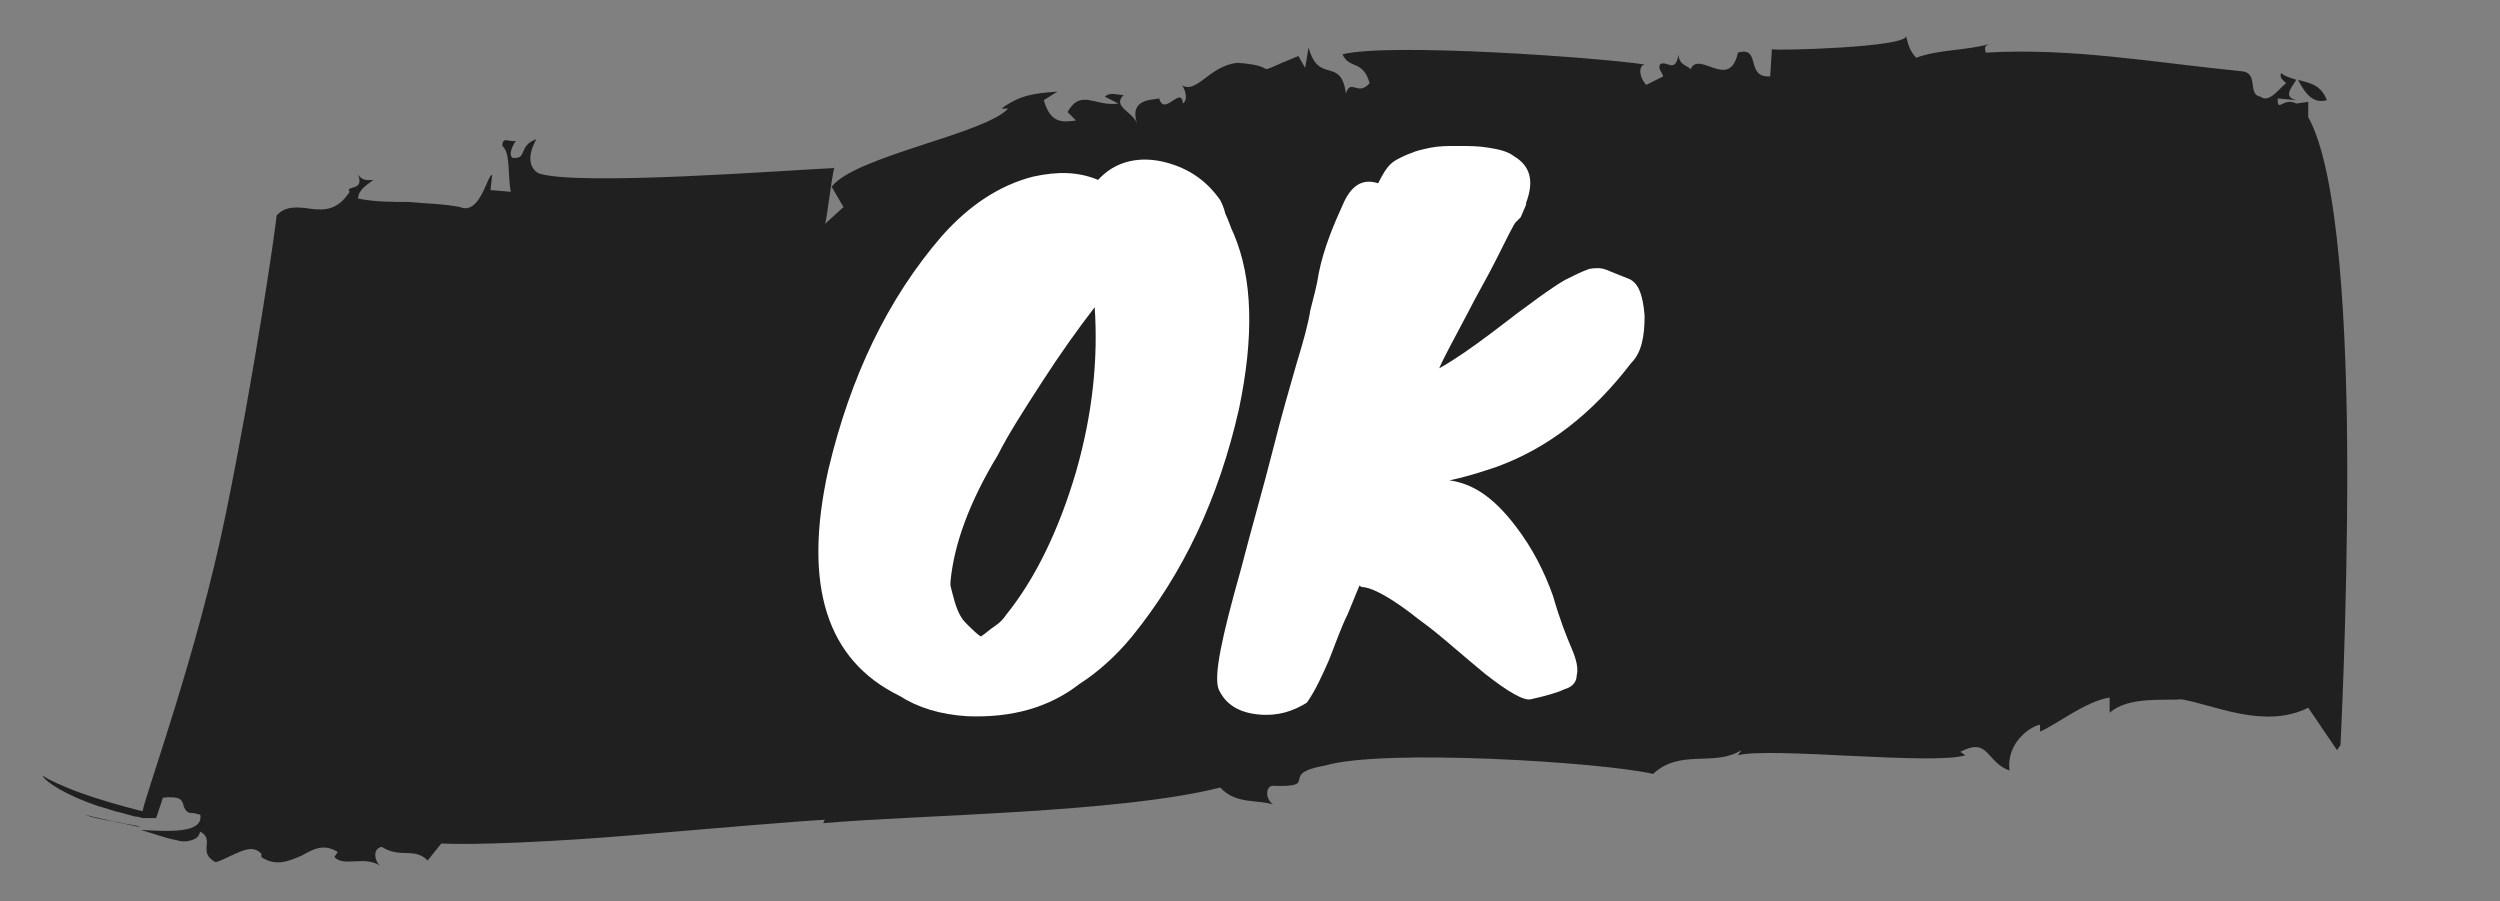 <?xml version="1.0" encoding="utf-8"?>
<!-- Generator: Adobe Illustrator 25.4.1, SVG Export Plug-In . SVG Version: 6.00 Build 0)  -->
<svg version="1.1" id="Layer_1" xmlns="http://www.w3.org/2000/svg" xmlns:xlink="http://www.w3.org/1999/xlink" x="0px" y="0px"
	 viewBox="0 0 147.3 53.1" style="enable-background:new 0 0 147.3 53.1;" xml:space="preserve">
<rect x="0" y="0" width="147.3" height="53.1" fill="#808080" stroke="none"/>
<style type="text/css">
	.st0{fill:#202020;}
	.st1{fill:none;}
	.st2{fill:#FFFFFF;}
</style>
<g>
	<g>
		<g>
			<g>
				<g>
					<path class="st0" d="M137.1,5.9c-0.4-1-1.1-1-1.7-1.2C135.9,5.7,136.4,6.1,137.1,5.9z"/>
					<path class="st0" d="M135.4,4.8L135.4,4.8L135.4,4.8L135.4,4.8z"/>
					<path class="st0" d="M5,48c0.5,0.2,1.1,0.3,1.7,0.4c0.3,0.1,0.6,0.1,0.9,0.2l0.5,0.1c0.1,0,0.1,0,0.2,0C7.2,48.5,6.1,48.3,5,48
						z"/>
					<path class="st0" d="M104.4,2.9l-0.1,1.6c-1.5,0.1-0.5-1.8-1.9-1.4c-0.5,2.3-2.3-0.2-2.8,1c0-0.2-0.7-0.2-0.7-0.9
						c-0.2,1.2-0.7,0.3-1.1,0.6c-0.1,0.3,0.1,0.4,0.2,0.7L97,5c-0.4-0.4-0.5-1.1-0.1-1.2c-2.6-0.4-15-1.3-17.8-0.6
						c0.4,0.9,1.2,0.3,1.6,1.7c-0.7,0.8-1.1-0.3-1.4,0.6C79,3.3,77.7,5,77.1,2.8L76.9,4l-0.4-0.7c-3.2,1.3-0.7,0.6-3.6,0.4
						c-1.7,0.2-2.4,1.9-3.3,1.3c0.1,0,0.5,0.8,0.1,1.1c-0.1-1.1-1.1,0.8-1.4-0.3c-0.4,0.1-1.8,0-1.3,1.5c-0.2-0.7-1.5-1-0.8-1.7
						c-0.4,0-0.8-0.2-1.1,0.1l0.8,0.4c-1.4,0.2-2.2-0.9-3,0.5l0.5,0.5c-0.8,0.1-1.5,0.2-1.9-1.2l0.8-0.5c-1.4,0.1-2.2,0.2-3.3,1h0.4
						C58,7.9,50.4,9.2,49,11l0.7,1.2l-1.1,1c0.1,0,0.5-3.7,0.6-3.3C46.7,10,33.9,11,31.7,10.2c-0.9-0.6-0.2-1.8-0.1-2
						c-1.1,0.4-0.5,1.2-1.4,1.1c-0.3-0.2,0.1-0.9,0.2-1C30,8.4,29.6,8,29.6,8.6c0.5,0.4,0.3,1.8,0.5,2.7l-1.2-0.1l0.1-0.9
						c-0.3,0-0.7,2.4-1.9,1.9c-1-0.2-2-0.2-3-0.3c-1,0-2,0-3-0.2c0-0.5,0.5-0.8,0.9-1.1c-0.3,0-0.6,0.1-0.9-0.3c0.4,1-0.8,0.6-0.5,1
						c-0.7,1.1-1.5,1.1-2.3,1c-0.7-0.1-1.5-0.2-2,0.4c-0.1,1-1.3,9.3-3,17.6S8.6,46.7,8.4,47.8c-1.2-0.3-2.6-0.7-3.7-1.1
						c-1.1-0.4-1.9-0.8-2.2-1c0.2,0.4,1.5,1.2,3.3,1.8c0.4,0.1,0.9,0.3,1.4,0.4l0.7,0.2c0.2,0,0.5,0.1,0.5,0.1c0.3,0,0.6,0,0.8,0
						L9.6,47c1-0.1,1.1,0.1,1.2,0.4c0,0.1,0.1,0.3,0.2,0.4c0.1,0.1,0.2,0.1,0.3,0.1c0.2,0,0.4,0.1,0.5,0.1c0.2,1.1-1.8,1-3.5,0.9
						c0.7,0.2,1.5,0.5,2.1,0.6c0.3,0.1,0.6,0.1,0.9,0c0.3-0.1,0.4-0.2,0.5-0.5c0.9,0.5-0.2,1.2,0.9,1.8c0.4-0.1,0.9-0.4,1.4-0.6
						s0.9-0.3,1.3,0.1v0.2c0.9,0.6,1.7,0.2,2.4-0.1c0.7-0.4,1.3-0.7,2.1-0.2l-0.2,0.3c0.6,0.6,1.7-0.1,2.7,0.5
						c-0.3-0.2-0.5-1,0.1-1.1c1.1,0.7,1.9,0,2.7,0.8l0.8-1c1.9,0.1,6.7-0.1,11.4-0.5c4.7-0.4,9.4-0.8,11.2-0.9l-0.1,0.2
						c5.8-0.5,17.5-0.6,23.4-2.1c0.9,1,2.2,0.7,3.1,1c-0.5-0.4-0.4-1.1,0-1.1c2.9,0.1,0.2-0.7,3.1-1.2c3.4-1,16.3-0.2,19.3,0.5
						c1.6-1.5,3.6-0.4,5.2-1.4l-0.2,0.3c1.9-0.5,11.5,0.6,13.4,0l-0.3-0.2c1.7-0.9,1.5,0.6,2.9,1.1c-0.2-1.6,1.2-2.6,1.8-2.7v0.4
						c0.8-0.3,2.7-1.8,4.1-2V42c1.1-1,3.3-0.7,4.2-0.8c1.9,0.3,4.9,1.8,7.5,0.5l1.7,2.5l0.2-0.3c0,0,0.4-7.6,0.4-16.1
						c0-8.4-0.5-17.7-2.3-20.9V6l-0.7,0.1c-0.8-0.4-1.1,0.6-1.1-0.3l1.1,0.1c-0.8-0.2-0.3-0.7,0-1.2c-0.3-0.1-0.7-0.2-0.9-0.4
						c-0.1,0.3,0.1,0.4,0.3,0.6c-0.4,0.3-1,1.2-1.5,0.8c-0.8-0.1-0.1-1.4-1.1-1.5c-5.1-0.5-10-1.4-15.1-1.1c-0.1-0.4,0-0.4,0.2-0.5
						c-1.5,0.4-2.9,0.3-4.3,0.8c-0.4-0.4-0.5-0.9-0.6-1.3C112.5,2.8,104.5,3,104.4,2.9z"/>
				</g>
			</g>
		</g>
	</g>
</g>
<rect x="33.5" y="14.9" class="st1" width="79.7" height="26.3"/>
<g>
	<path class="st2" d="M55.5,13.9c1.6-1.8,3.4-3,5.4-3.5c1.4-0.3,2.6-0.3,3.8,0.2c0.9-1,2.2-1.4,3.7-1.1c1.4,0.3,2.6,1,3.5,2.3
		c0.1,0.2,0.2,0.4,0.3,0.8c0.2,0.4,0.3,0.8,0.5,1.2c1.1,2.6,1.2,6,0.3,10.3c-1.2,5.3-3.3,9.7-6.3,13.4c-0.9,1.1-2,2.1-3.1,2.8
		c-1.8,1.4-4,2-6.6,1.9c-1.6-0.1-2.9-0.5-4-1.2c-4.3-2.1-5.7-6.5-4.2-13.3C50.1,22.2,52.3,17.6,55.5,13.9z M56,34.3l0,0.2l0.1,0.4
		c0.2,0.8,0.4,1.4,0.8,1.8c0.4,0.4,0.7,0.7,0.9,0.8c0.3-0.2,0.5-0.4,0.8-0.6c0.3-0.2,0.5-0.4,0.7-0.7c1.7-2.1,3.1-5,4.1-8.4
		c1-3.5,1.3-6.7,1.1-9.7c-1,1.3-2,2.7-3.1,4.4c-1.1,1.7-2,3.1-2.6,4.3C57.1,29.6,56.2,32.1,56,34.3z"/>
	<path class="st2" d="M79.1,12.1c0.5-1.2,1.2-1.6,2.1-1.3c0.3-0.6,0.5-0.9,0.7-1.1c0.2-0.2,0.4-0.3,0.6-0.4c0.2-0.1,0.4-0.2,0.7-0.3
		c0.2-0.1,0.6-0.2,1.1-0.3c0.5-0.1,1-0.1,1.6-0.1c0.6,0,1.2,0,1.8,0.1c0.6,0.1,1.1,0.2,1.5,0.5c1,0.6,1.2,1.5,0.7,2.8
		c0.1,0,0,0,0,0.1l-0.3,0.7l-0.3,0.3c-0.1,0.1-0.5,0.9-1.2,2.3c-0.5,1-1.1,2-1.6,3c-0.9,1.7-1.5,2.8-1.7,3.3
		c0.9-0.5,1.9-1.2,3.1-2.1c2.2-1.7,3.6-2.7,4.3-3.1c0.6-0.3,1-0.5,1.3-0.6c0.2-0.1,0.5-0.1,0.7-0.1c0.2,0,0.5,0.1,0.7,0.2l1,0.4
		c0.6,0.2,0.9,0.9,1,2.2c0,1.3-0.2,2.2-0.8,2.8c-2.3,3-4.9,5-7.9,6.1c-0.9,0.3-1.8,0.6-2.8,0.8c1.4,0.2,2.6,1,3.9,2.7
		c1,1.3,1.7,2.7,2.2,4.1c0.4,1.4,0.8,2.4,1.1,3.1c0.3,0.7,0.4,1.2,0.3,1.6c0,0.4-0.3,0.7-0.7,0.8c-0.4,0.2-1.1,0.4-2,0.6
		c-0.4,0.1-1.3-0.4-2.7-1.5c-0.6-0.5-1.2-1-1.9-1.6c-0.7-0.6-1.3-1.1-2-1.6c-1.5-1.2-2.6-1.8-3.2-1.9c-0.1,0-0.2,0-0.3-0.1l-0.7,1.7
		c-0.4,0.8-0.7,1.7-1.1,2.7c-0.4,0.9-0.8,1.8-1.3,2.5c-0.8,0.5-1.7,0.8-2.8,0.7c-1.2-0.1-2-0.6-2.4-1.5c-0.3-0.8,0.2-3.1,1.3-7
		c0.7-2.7,1.4-5.1,1.9-7.1c0.5-2,1-3.7,1.4-5.1c0.4-1.3,0.7-2.4,0.8-3.1c0.2-0.8,0.4-1.5,0.5-2.2C78,14.6,78.6,13.2,79.1,12.1z"/>
</g>
</svg>
